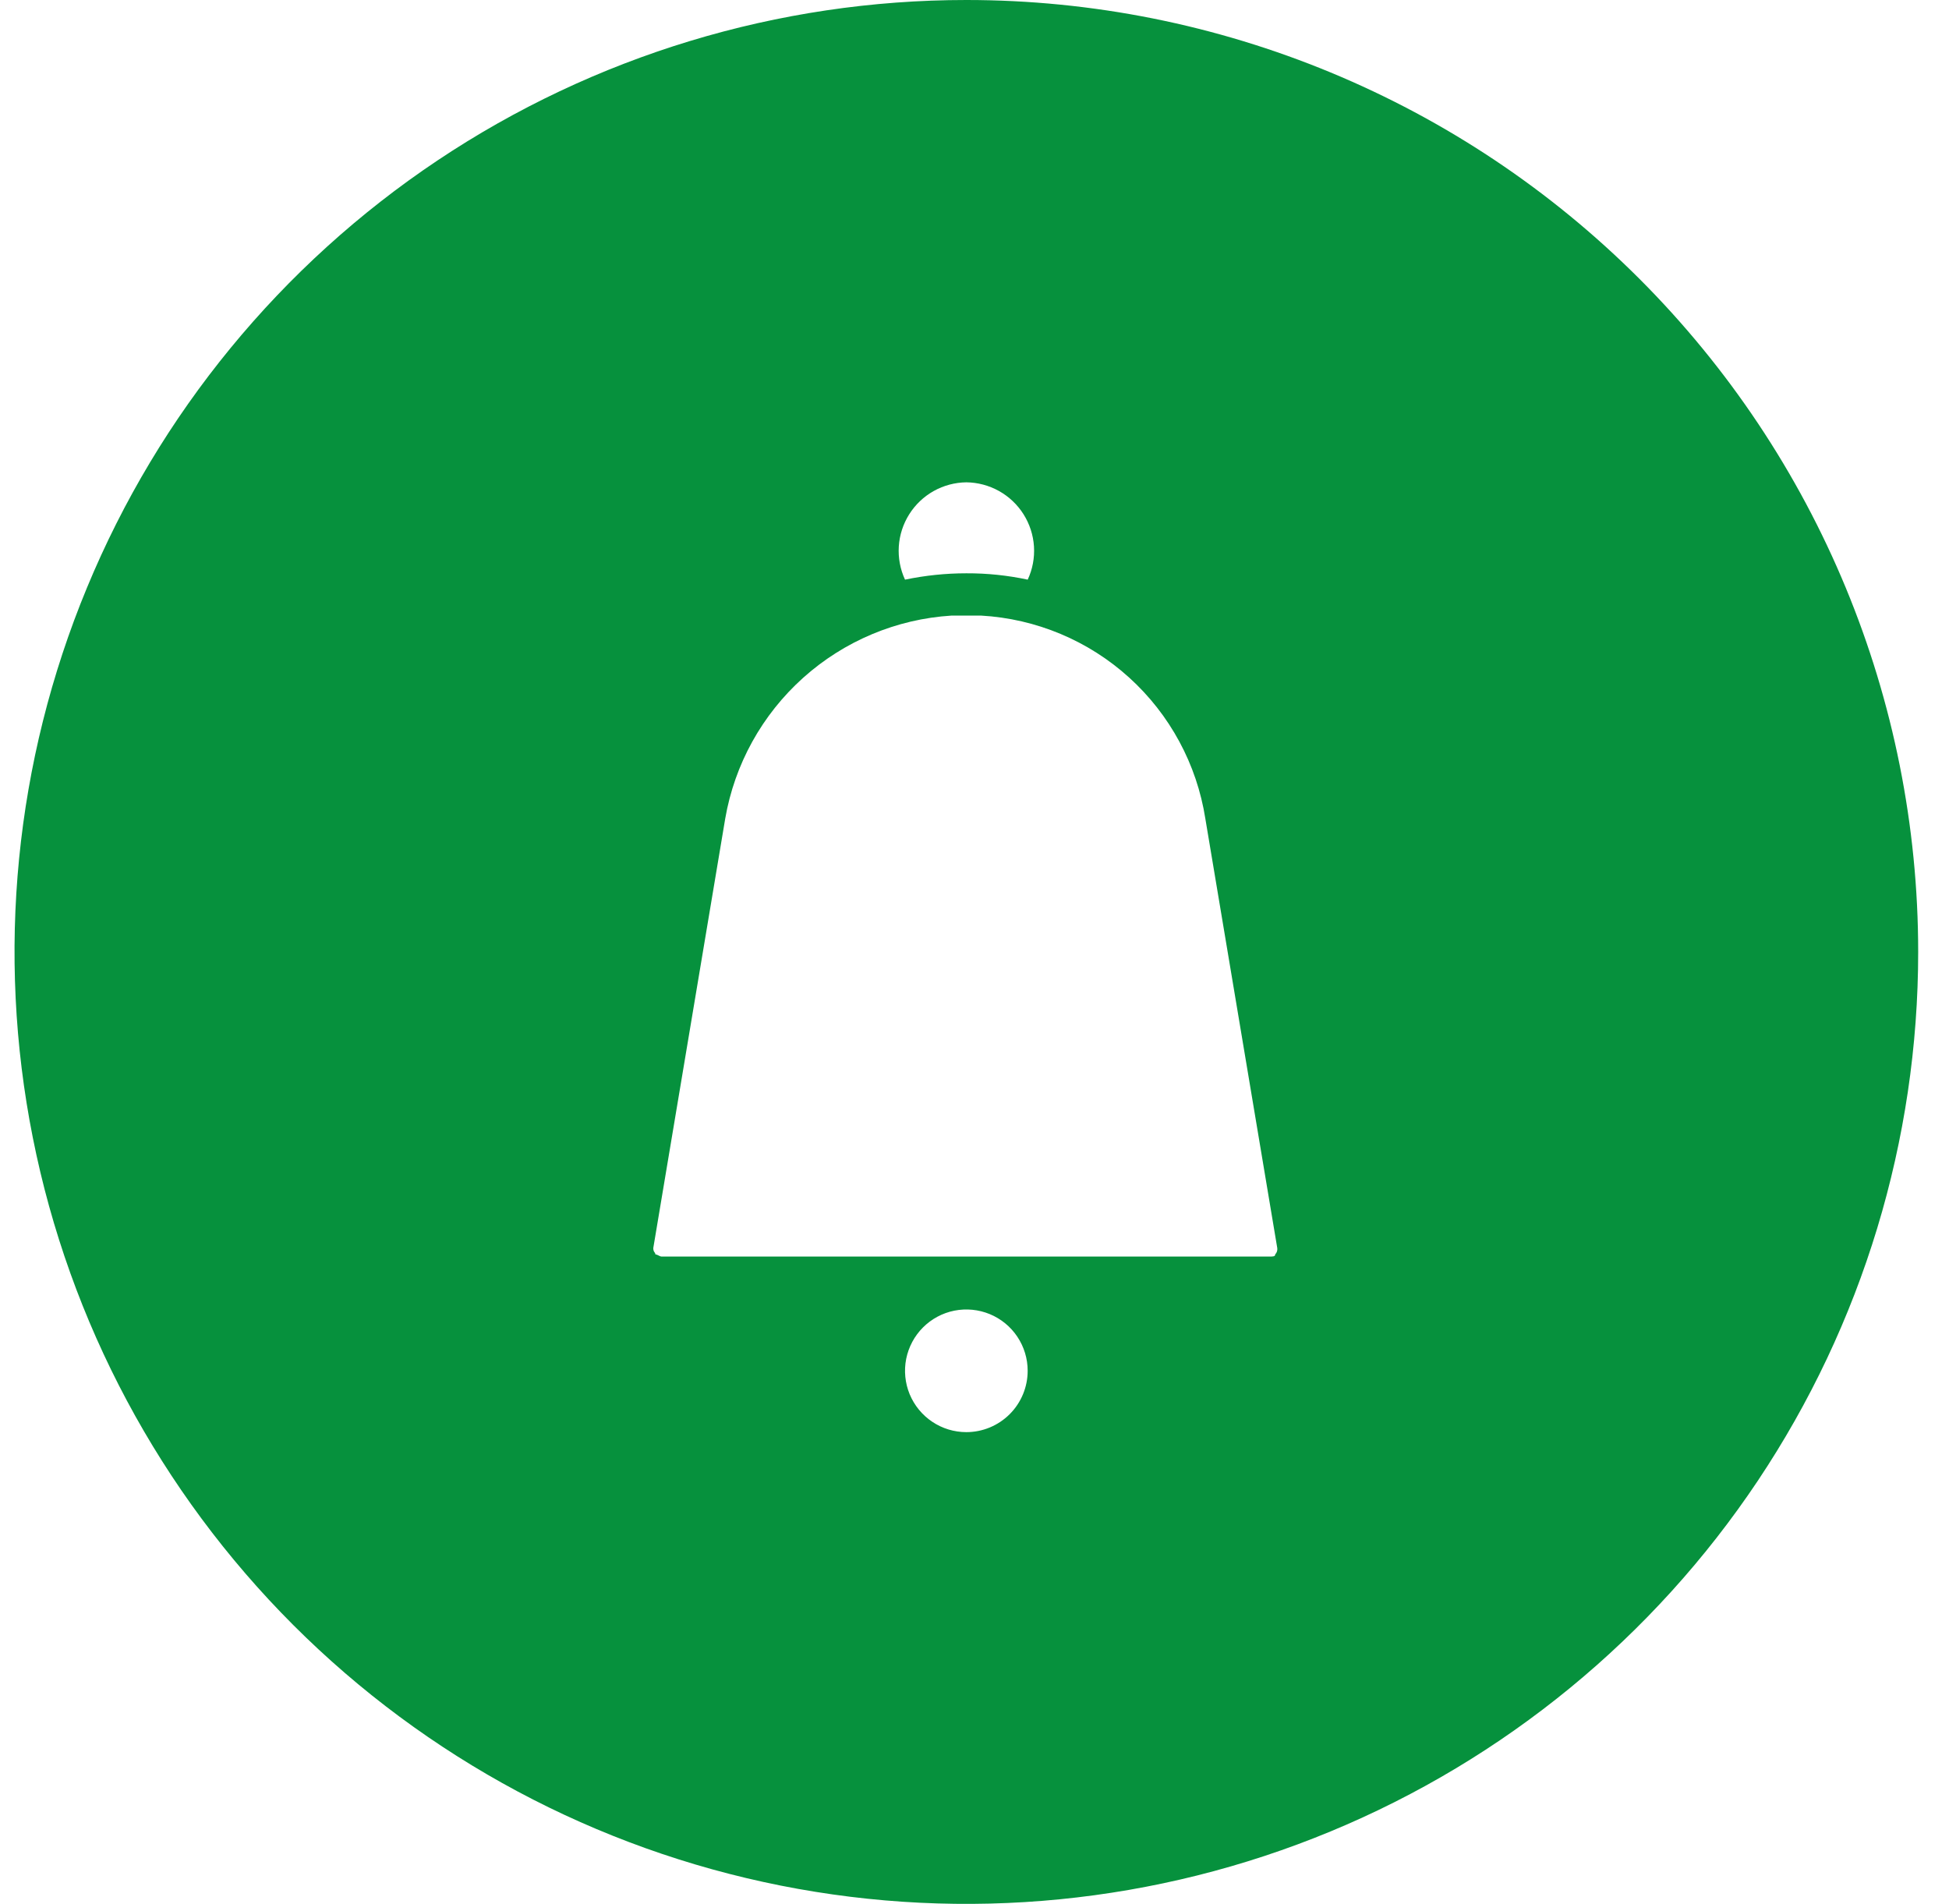 <svg width="43" height="42" viewBox="0 0 43 42" fill="none" xmlns="http://www.w3.org/2000/svg">
<path d="M21.32 0C17.167 0 13.107 1.232 9.653 3.539C6.2 5.847 3.508 9.126 1.919 12.964C0.329 16.801 -0.086 21.023 0.724 25.097C1.534 29.171 3.534 32.912 6.471 35.849C9.408 38.786 13.15 40.786 17.223 41.596C21.297 42.407 25.519 41.991 29.357 40.401C33.194 38.812 36.474 36.12 38.781 32.667C41.089 29.213 42.32 25.153 42.32 21C42.32 15.431 40.108 10.089 36.17 6.151C32.231 2.212 26.89 0 21.32 0ZM21.32 10.64C21.573 10.643 21.82 10.709 22.041 10.832C22.261 10.955 22.447 11.131 22.582 11.345C22.716 11.558 22.796 11.802 22.812 12.054C22.828 12.306 22.781 12.558 22.674 12.787C22.229 12.692 21.775 12.645 21.32 12.647C20.866 12.647 20.412 12.694 19.967 12.787C19.861 12.558 19.814 12.306 19.83 12.054C19.846 11.803 19.925 11.559 20.06 11.345C20.194 11.132 20.38 10.955 20.6 10.832C20.82 10.709 21.068 10.643 21.32 10.64ZM21.32 31.593C21.053 31.593 20.791 31.514 20.569 31.365C20.346 31.216 20.173 31.005 20.07 30.758C19.968 30.511 19.941 30.238 19.993 29.976C20.046 29.714 20.174 29.473 20.364 29.283C20.553 29.094 20.794 28.965 21.056 28.913C21.319 28.861 21.591 28.888 21.838 28.99C22.085 29.092 22.297 29.266 22.445 29.488C22.594 29.711 22.673 29.972 22.673 30.24C22.673 30.599 22.53 30.943 22.277 31.196C22.023 31.45 21.679 31.593 21.32 31.593ZM28.134 27.673C28.134 27.72 28.087 27.72 27.994 27.72H14.6C14.553 27.72 14.507 27.673 14.46 27.673C14.46 27.626 14.413 27.626 14.413 27.533L16 18.06C16.207 16.86 16.813 15.766 17.719 14.953C18.625 14.14 19.778 13.656 20.993 13.58H21.646C22.859 13.649 24.011 14.131 24.911 14.946C25.811 15.761 26.405 16.86 26.593 18.06L28.18 27.533C28.183 27.558 28.181 27.584 28.173 27.608C28.165 27.633 28.151 27.655 28.133 27.673H28.134Z" fill="#06913D"/>
</svg>
